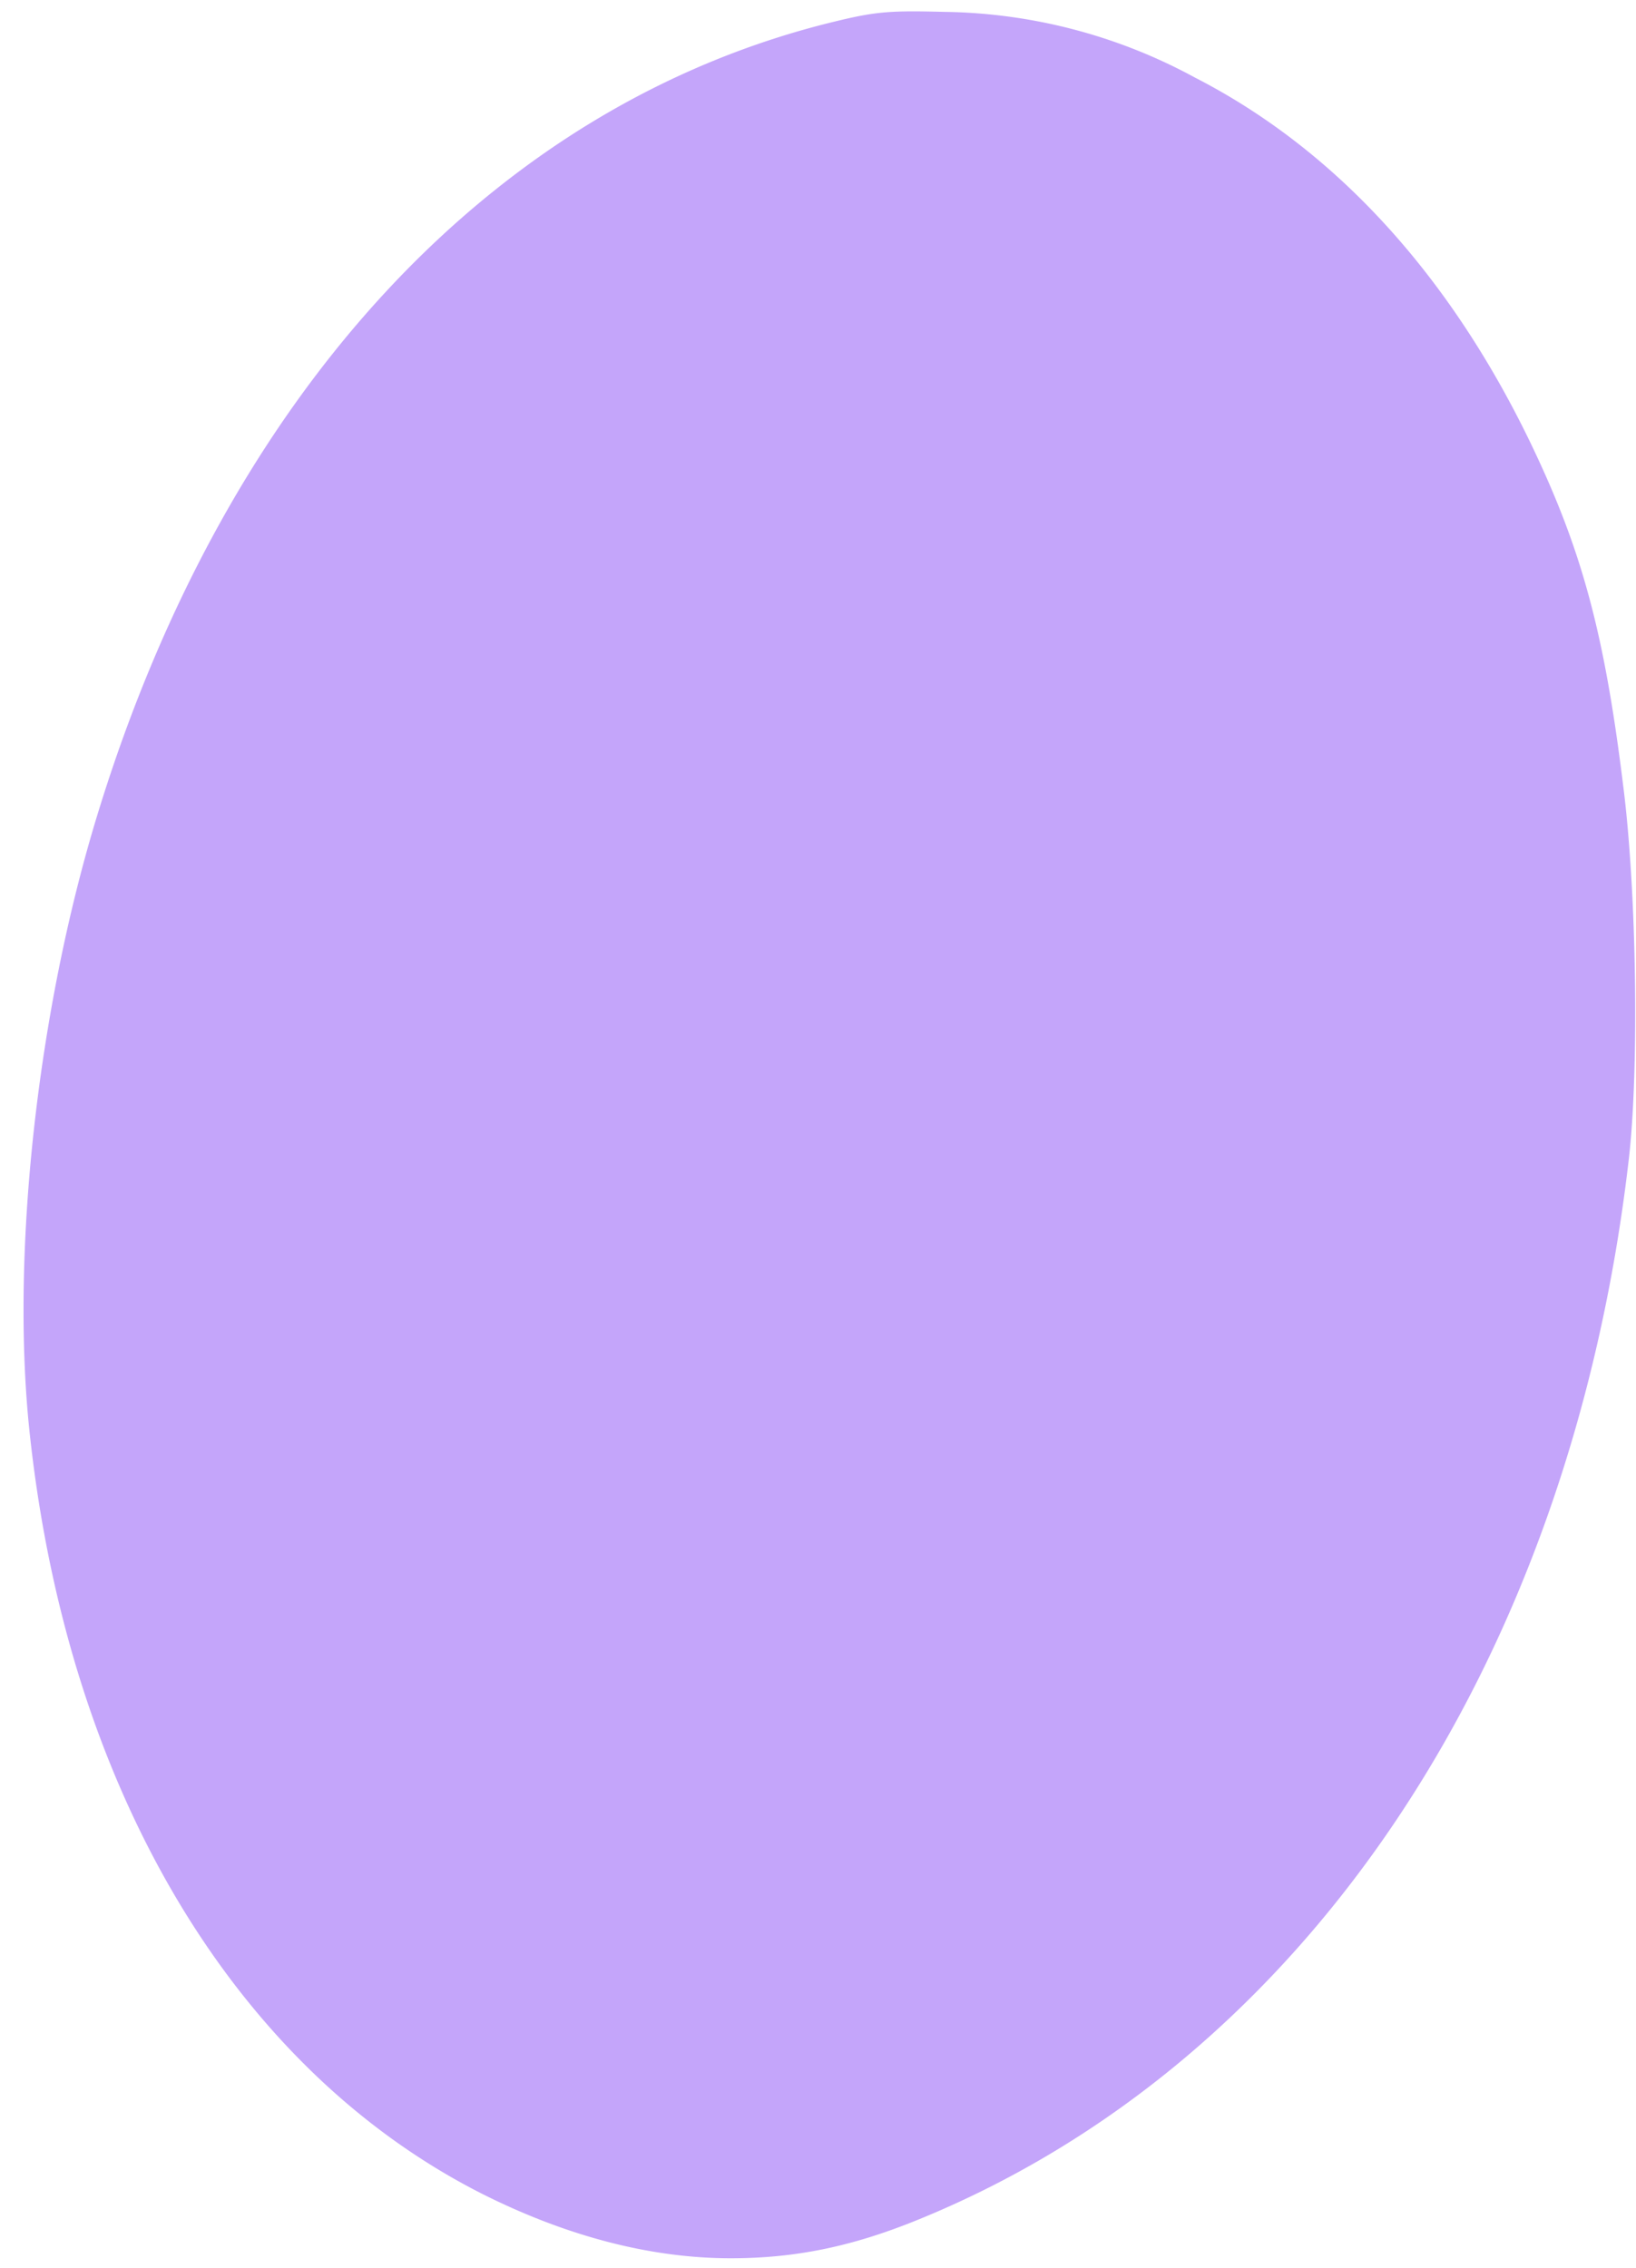 <svg xmlns="http://www.w3.org/2000/svg" width="100%" height="100%" fill="none" viewBox="0 0 57 79">
  <path fill="#C4A5FA" d="M29.093.748C17.245 3.61 7.92 13.638 3.409 28.33 1.284 35.244.35 43.82 1.05 50.065c1.36 12.343 7.167 22.023 15.78 26.37 2.922 1.462 5.84 2.228 8.631 2.228 2.223 0 4.18-.399 6.418-1.3 13.51-5.442 22.854-19.35 24.877-37.043.35-3.109.266-9.174-.186-12.82-.662-5.43-1.445-8.33-3.249-12.08C50.484 9.541 46.5 5.193 41.624 2.697A18.766 18.766 0 0 0 32.91.414c-1.873-.047-2.372-.019-3.816.334Z"/>
</svg>

